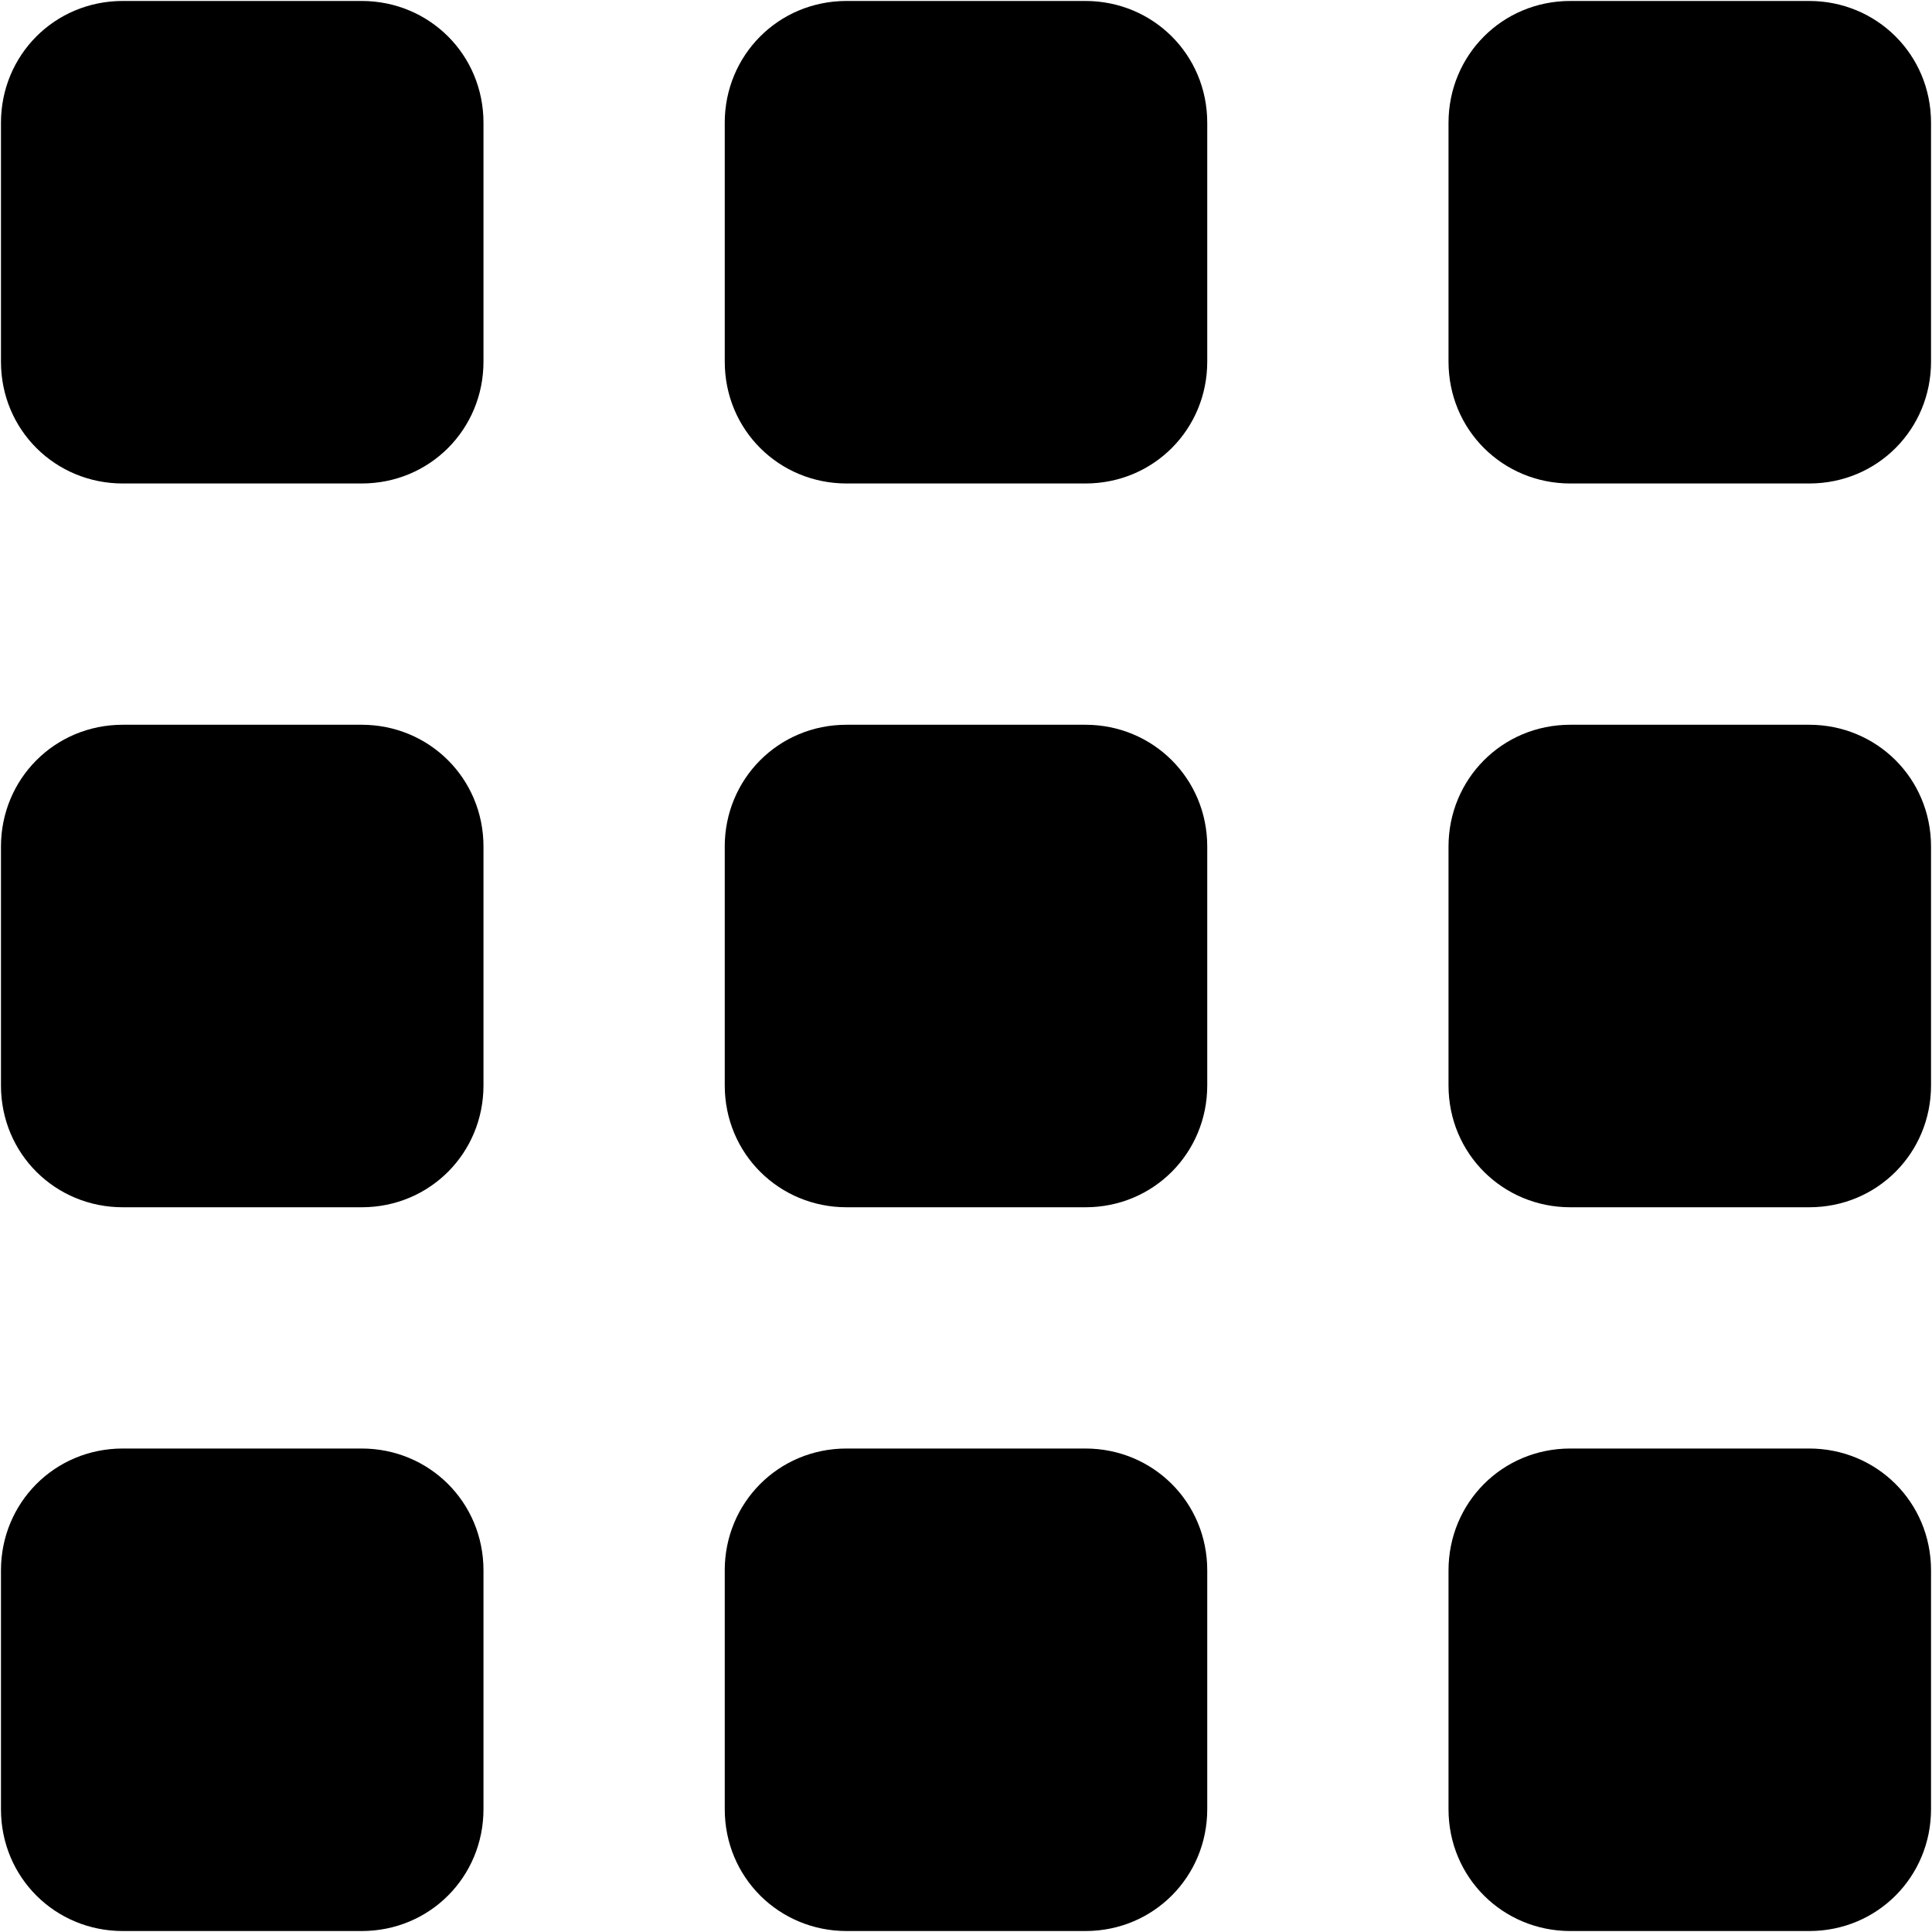 <svg width="1000" height="1000" version="1.1" id="Layer_1" xmlns="http://www.w3.org/2000/svg" x="0" y="0" viewBox="0 0 1000 1000" xml:space="preserve"><style>.st0{fill-rule:evenodd;clip-rule:evenodd}</style><path class="st0" d="M.5 63.56C.5 28.66 28.16.5 63.56.5h123.63c34.9 0 63.06 27.66 63.06 63.06v123.63c0 34.9-27.66 63.06-63.06 63.06H63.56C28.66 250.25.5 222.59.5 187.19V63.56zM.5 438.19c0-34.84 27.66-63.06 63.06-63.06h123.63c34.84 0 63.06 27.66 63.06 63.06v123.63c0 34.9-27.66 63.06-63.06 63.06H63.56C28.66 624.88.5 597.22.5 561.82V438.19zM375.12 63.56C375.12 28.72 402.78.5 438.18.5h123.63c34.84 0 63.06 27.66 63.06 63.06v123.63c0 34.9-27.66 63.06-63.06 63.06H438.19c-34.9 0-63.06-27.66-63.06-63.06V63.56zM375.12 438.19c0-34.84 27.66-63.06 63.06-63.06h123.63c34.84 0 63.06 27.66 63.06 63.06v123.63c0 34.84-27.66 63.06-63.06 63.06H438.19c-34.84 0-63.06-27.66-63.06-63.06V438.19zM749.75 63.56C749.75 28.72 777.41.5 812.81.5h123.63c34.84 0 63.06 27.66 63.06 63.06v123.63c0 34.9-27.66 63.06-63.06 63.06H812.81c-34.9 0-63.06-27.66-63.06-63.06V63.56zM749.75 438.19c0-34.84 27.66-63.06 63.06-63.06h123.63c34.84 0 63.06 27.66 63.06 63.06v123.63c0 34.84-27.66 63.06-63.06 63.06H812.81c-34.84 0-63.06-27.66-63.06-63.06V438.19zM.5 812.81c0-34.84 27.66-63.06 63.06-63.06h123.63c34.84 0 63.06 27.66 63.06 63.06v123.63c0 34.9-27.66 63.06-63.06 63.06H63.56C28.66 999.5.5 971.84.5 936.44V812.81zM375.12 812.81c0-34.84 27.66-63.06 63.06-63.06h123.63c34.84 0 63.06 27.66 63.06 63.06v123.63c0 34.84-27.66 63.06-63.06 63.06H438.19c-34.84 0-63.06-27.66-63.06-63.06V812.81zM749.75 812.81c0-34.84 27.66-63.06 63.06-63.06h123.63c34.84 0 63.06 27.66 63.06 63.06v123.63c0 34.84-27.66 63.06-63.06 63.06H812.81c-34.84 0-63.06-27.66-63.06-63.06V812.81z"/><path fill-rule="evenodd" clip-rule="evenodd" fill="none" d="M0 0h1000v1000H0z"/></svg>